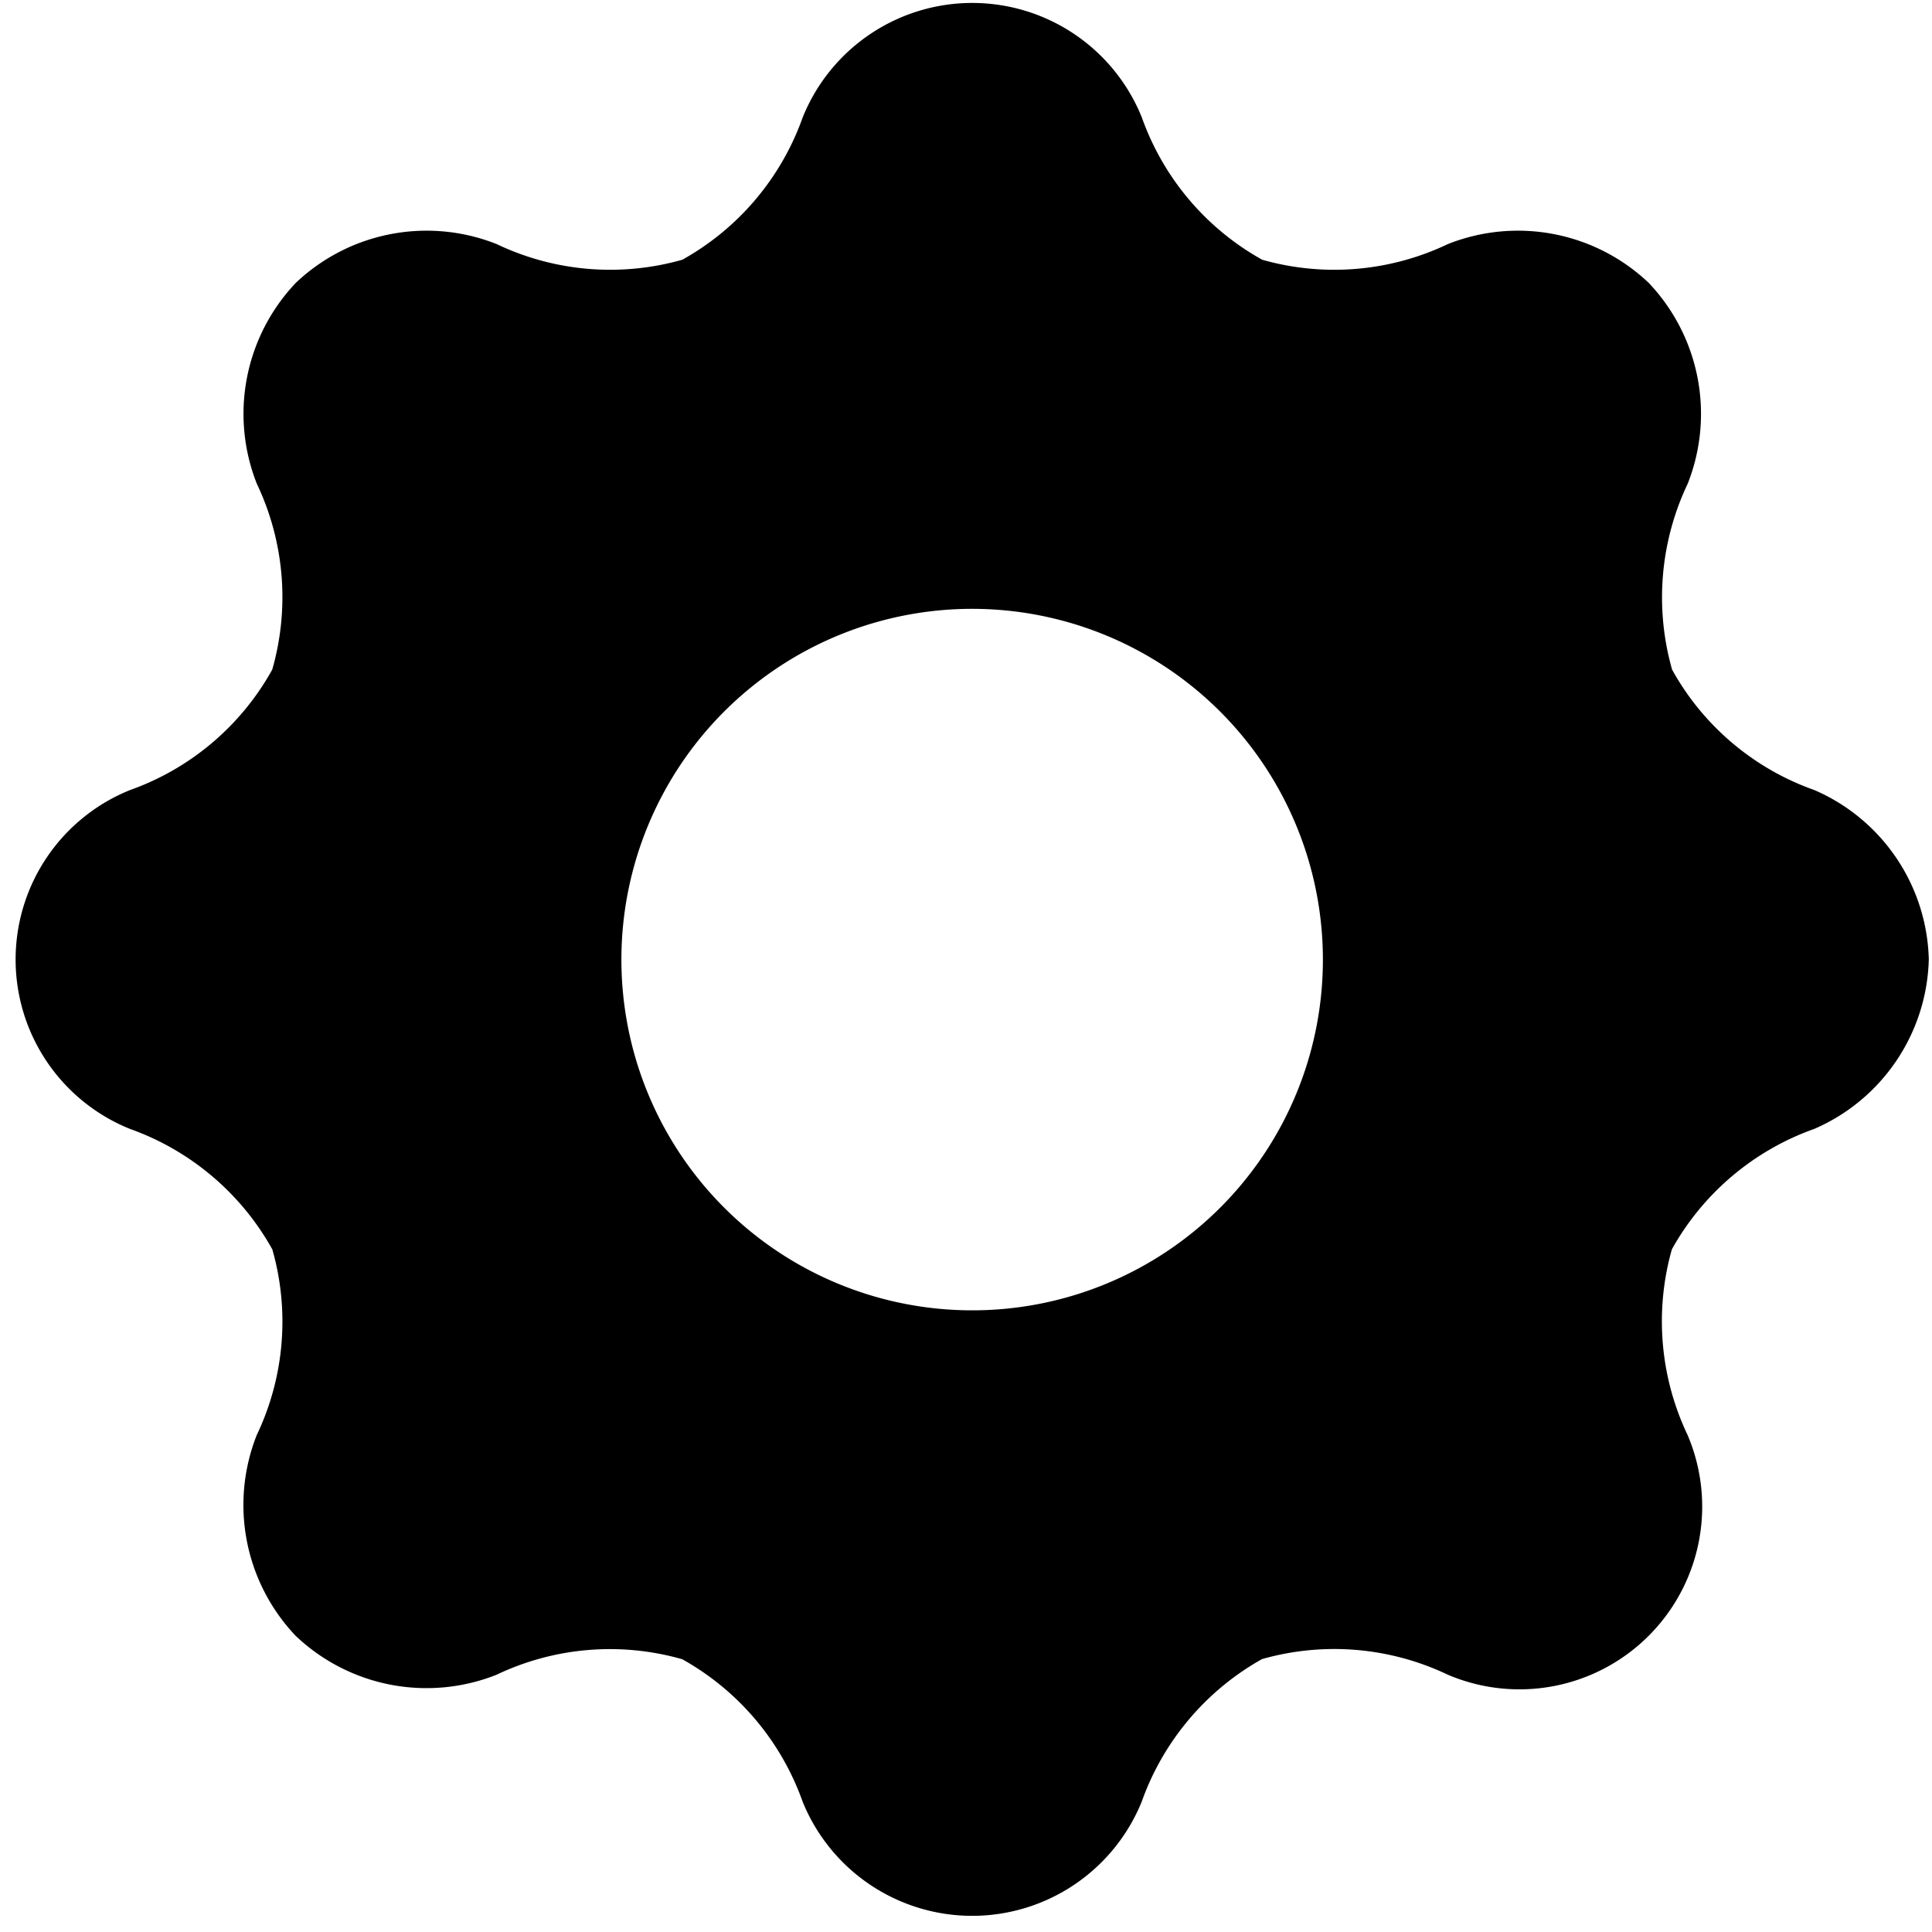 <svg xmlns="http://www.w3.org/2000/svg" xmlns:xlink="http://www.w3.org/1999/xlink" width="44" height="44" viewBox="0 0 44 44">
  <defs>
    <style>
      .cls-1 {
        fill-rule: evenodd;
        filter: url(#filter);
      }
    </style>
    <filter id="filter" x="0.375" y="0.063" width="43.563" height="43.563" filterUnits="userSpaceOnUse">
      <feFlood result="flood" flood-color="#555"/>
      <feComposite result="composite" operator="in" in2="SourceGraphic"/>
      <feBlend result="blend" in2="SourceGraphic"/>
    </filter>
  </defs>
  <path id="icon" class="cls-1" d="M43.927,21.85a4.318,4.318,0,0,0-2.606-3.857,5.98,5.98,0,0,1-3.24-2.742,6.023,6.023,0,0,1,.355-4.234,4.331,4.331,0,0,0-.887-4.574,4.326,4.326,0,0,0-4.573-.885,6.008,6.008,0,0,1-4.231.357,6.009,6.009,0,0,1-2.741-3.242,4.164,4.164,0,0,0-7.723,0,6.011,6.011,0,0,1-2.741,3.242,6.007,6.007,0,0,1-4.231-.357,4.326,4.326,0,0,0-4.573.885,4.33,4.33,0,0,0-.887,4.574A6.007,6.007,0,0,1,6.2,15.25a6,6,0,0,1-3.238,2.743,4.16,4.16,0,0,0,0,7.718,6.022,6.022,0,0,1,3.24,2.743,6,6,0,0,1-.355,4.229,4.326,4.326,0,0,0,.887,4.572,4.324,4.324,0,0,0,4.573.887,6,6,0,0,1,4.231-.354,6.019,6.019,0,0,1,2.741,3.243,4.167,4.167,0,0,0,7.723,0,6.041,6.041,0,0,1,2.739-3.246,6.009,6.009,0,0,1,4.233.356,4.162,4.162,0,0,0,5.46-5.459,6.02,6.02,0,0,1-.358-4.23,6.014,6.014,0,0,1,3.243-2.742A4.327,4.327,0,0,0,43.927,21.85ZM22.144,29.842a7.988,7.988,0,1,1,7.984-7.983A7.984,7.984,0,0,1,22.144,29.842Z"/>
</svg>
